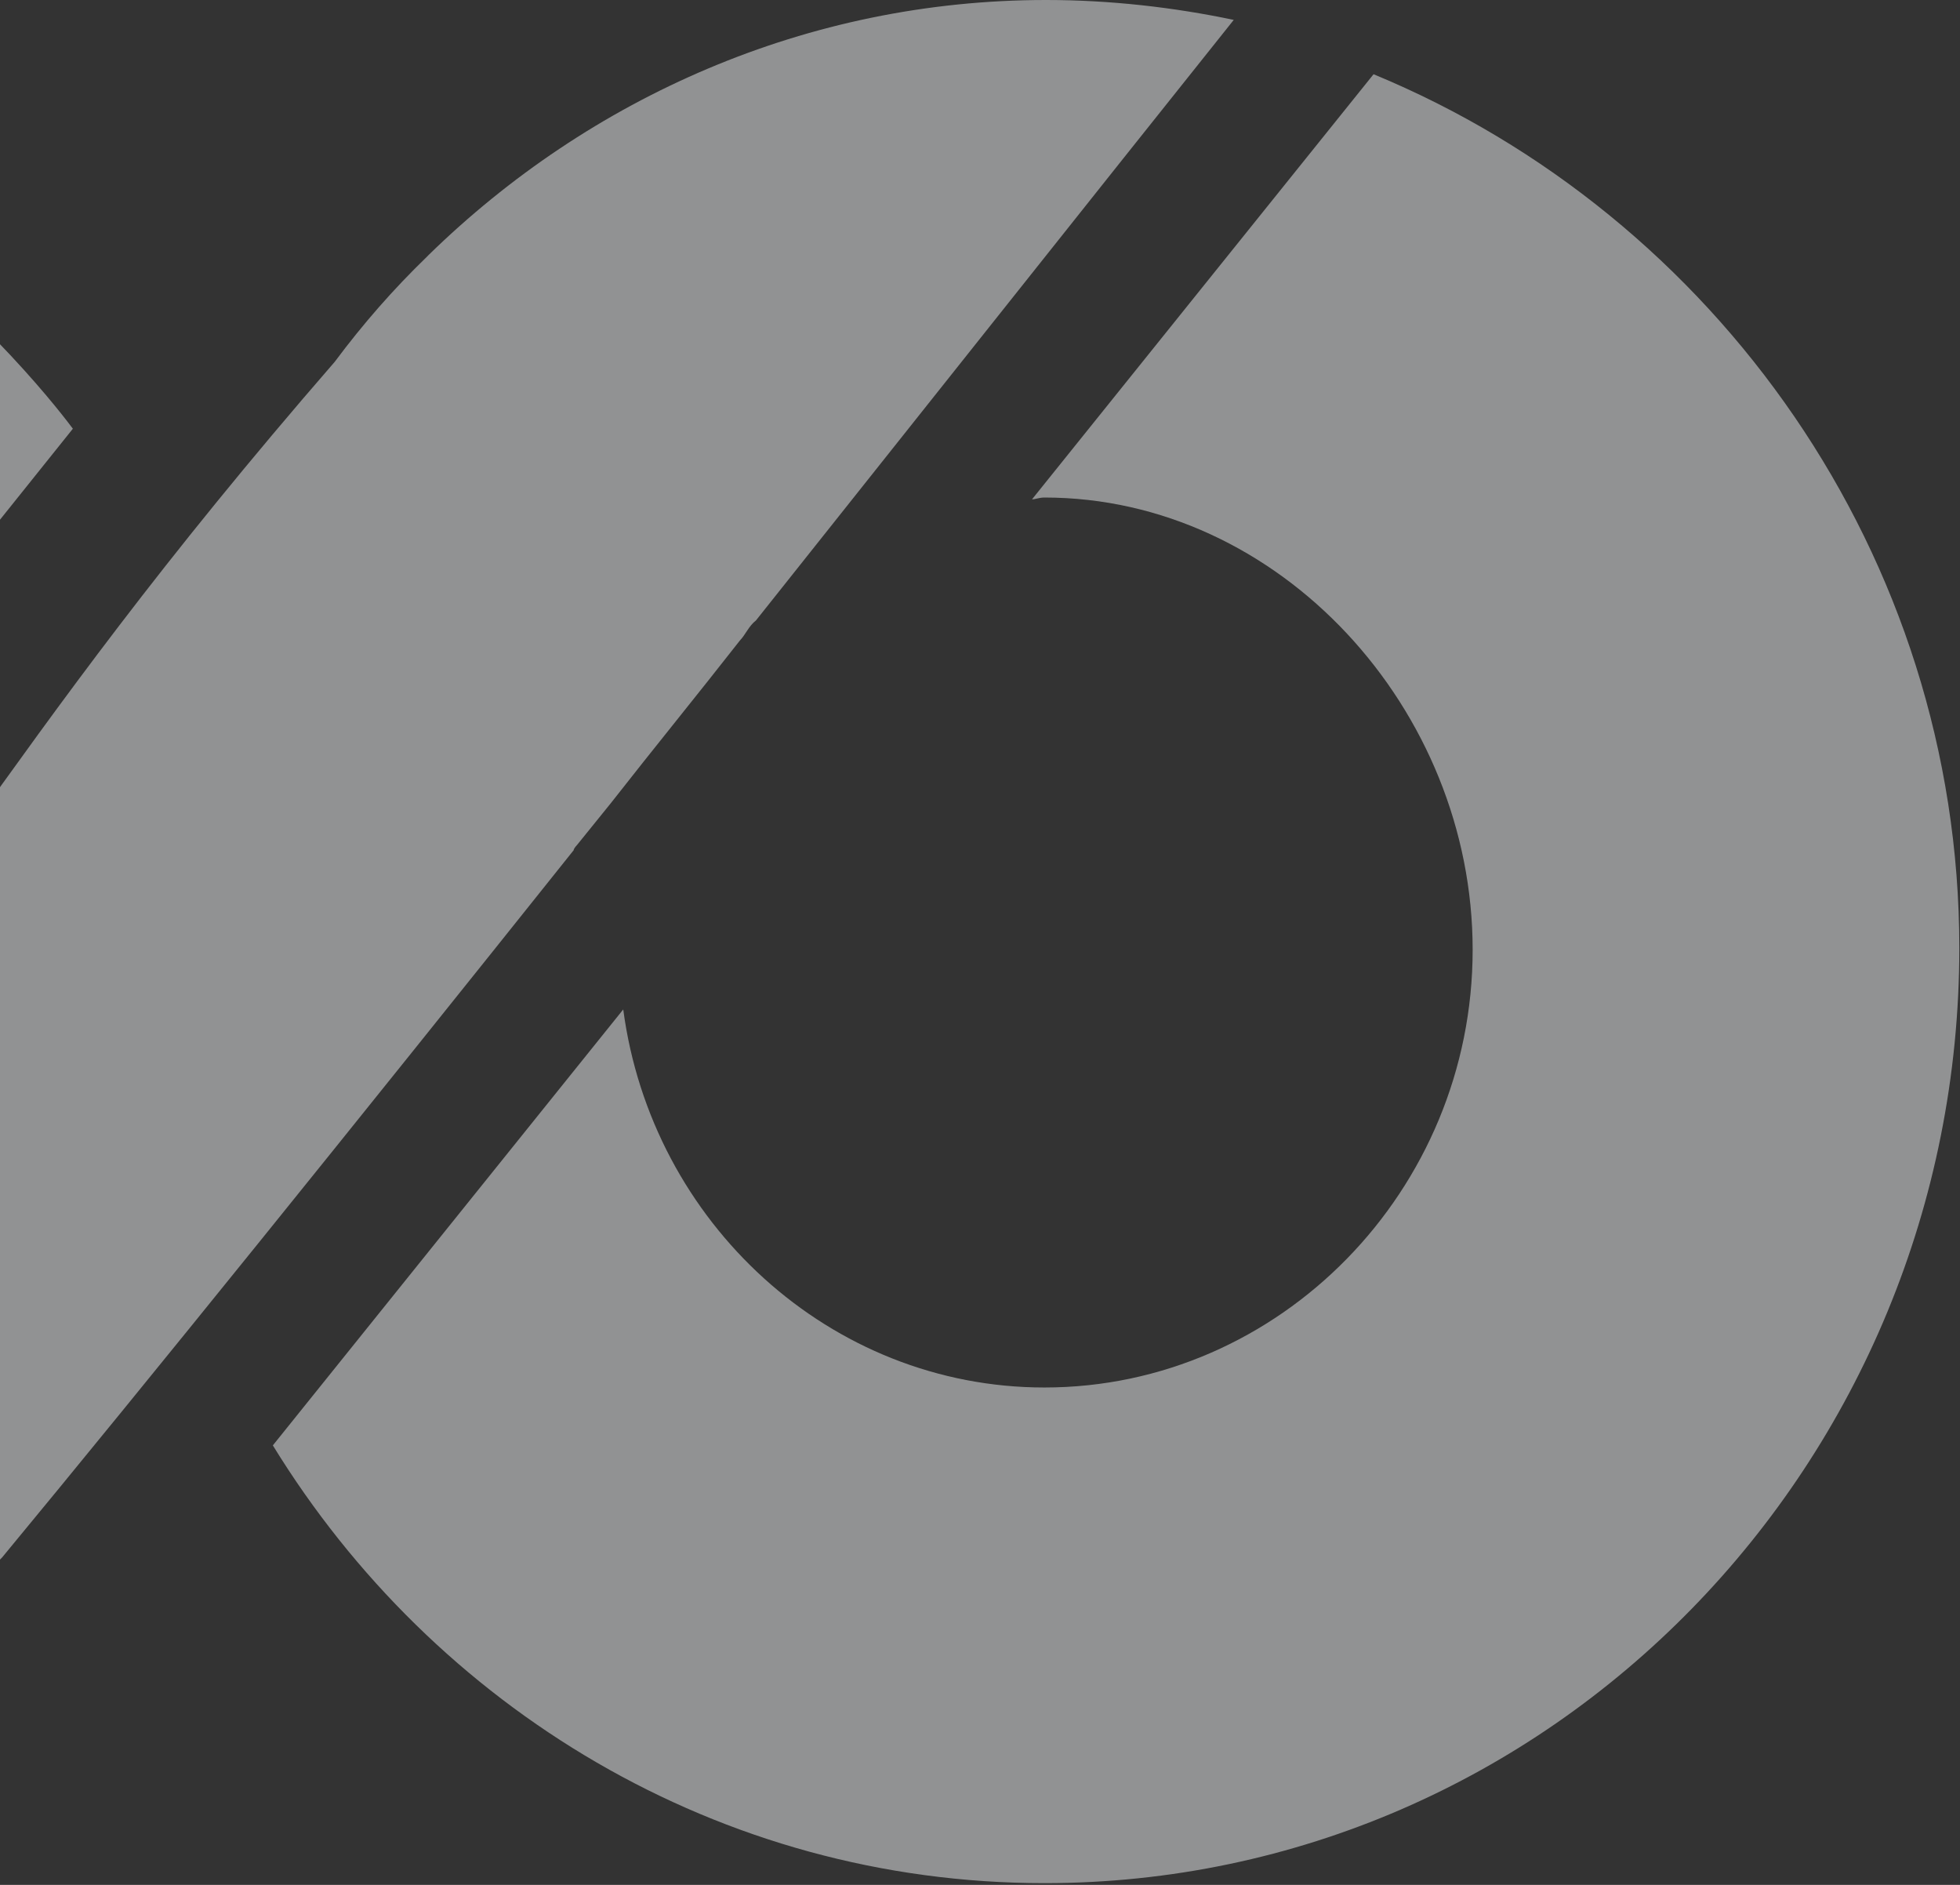 <svg width="702" height="675" viewBox="0 0 702 675" fill="none" xmlns="http://www.w3.org/2000/svg">
<rect x="0" y="0" width="702" height="675" fill="#333333" stroke="none"/>
<g opacity="0.5">
<path d="M-85.454 292.802L26.097 153.527C21.661 147.697 -86.722 0.648 -271.162 0.648C-362.432 0.648 -445.462 39.515 -503.773 110.773C-554.478 172.313 -583 253.935 -583 334.261C-583 415.235 -552.577 498.153 -499.336 560.988C-437.222 634.189 -352.291 675 -259.754 675C-136.793 675 -48.059 613.46 0.111 558.397L0.745 557.75C52.718 494.914 126.874 402.927 205.467 304.463C205.467 303.815 206.735 302.519 206.735 302.519L218.777 287.62C233.989 268.186 249.834 248.752 265.046 229.319C266.948 227.375 268.215 224.136 270.75 222.193C331.597 145.753 391.175 70.609 441.881 7.126C420.331 2.591 397.514 0 374.696 0C289.131 0 211.172 34.981 153.494 91.339C153.494 91.339 153.494 91.339 152.861 91.987C140.818 103.647 130.043 115.955 119.902 129.559C-5.594 274.016 -25.876 334.261 -115.877 426.895C-120.314 431.43 -124.751 435.317 -129.188 439.851C-134.258 444.386 -138.695 449.568 -144.399 454.75C-167.217 474.832 -205.246 496.857 -259.12 496.857C-355.46 496.857 -408.067 402.279 -408.067 334.261C-408.067 269.482 -365.601 178.791 -270.529 178.791C-174.822 178.791 -115.244 256.526 -112.708 259.765L-113.342 259.117L-85.454 292.802Z" fill="#F0F2F4"/>
<path d="M491.958 26.586L369.632 178.817C370.899 178.817 372.167 178.169 374.068 178.169C458.366 178.169 527.452 253.961 527.452 340.118C527.452 426.274 458.366 496.883 374.068 496.883C297.377 496.883 233.361 437.934 223.22 361.495L97.725 517.613C155.402 611.543 257.446 674.379 374.068 674.379C555.34 674.379 701.751 524.091 701.751 339.47C701.751 198.899 614.285 77.114 491.958 26.586Z" fill="#F0F2F4"/>
</g>
</svg>
